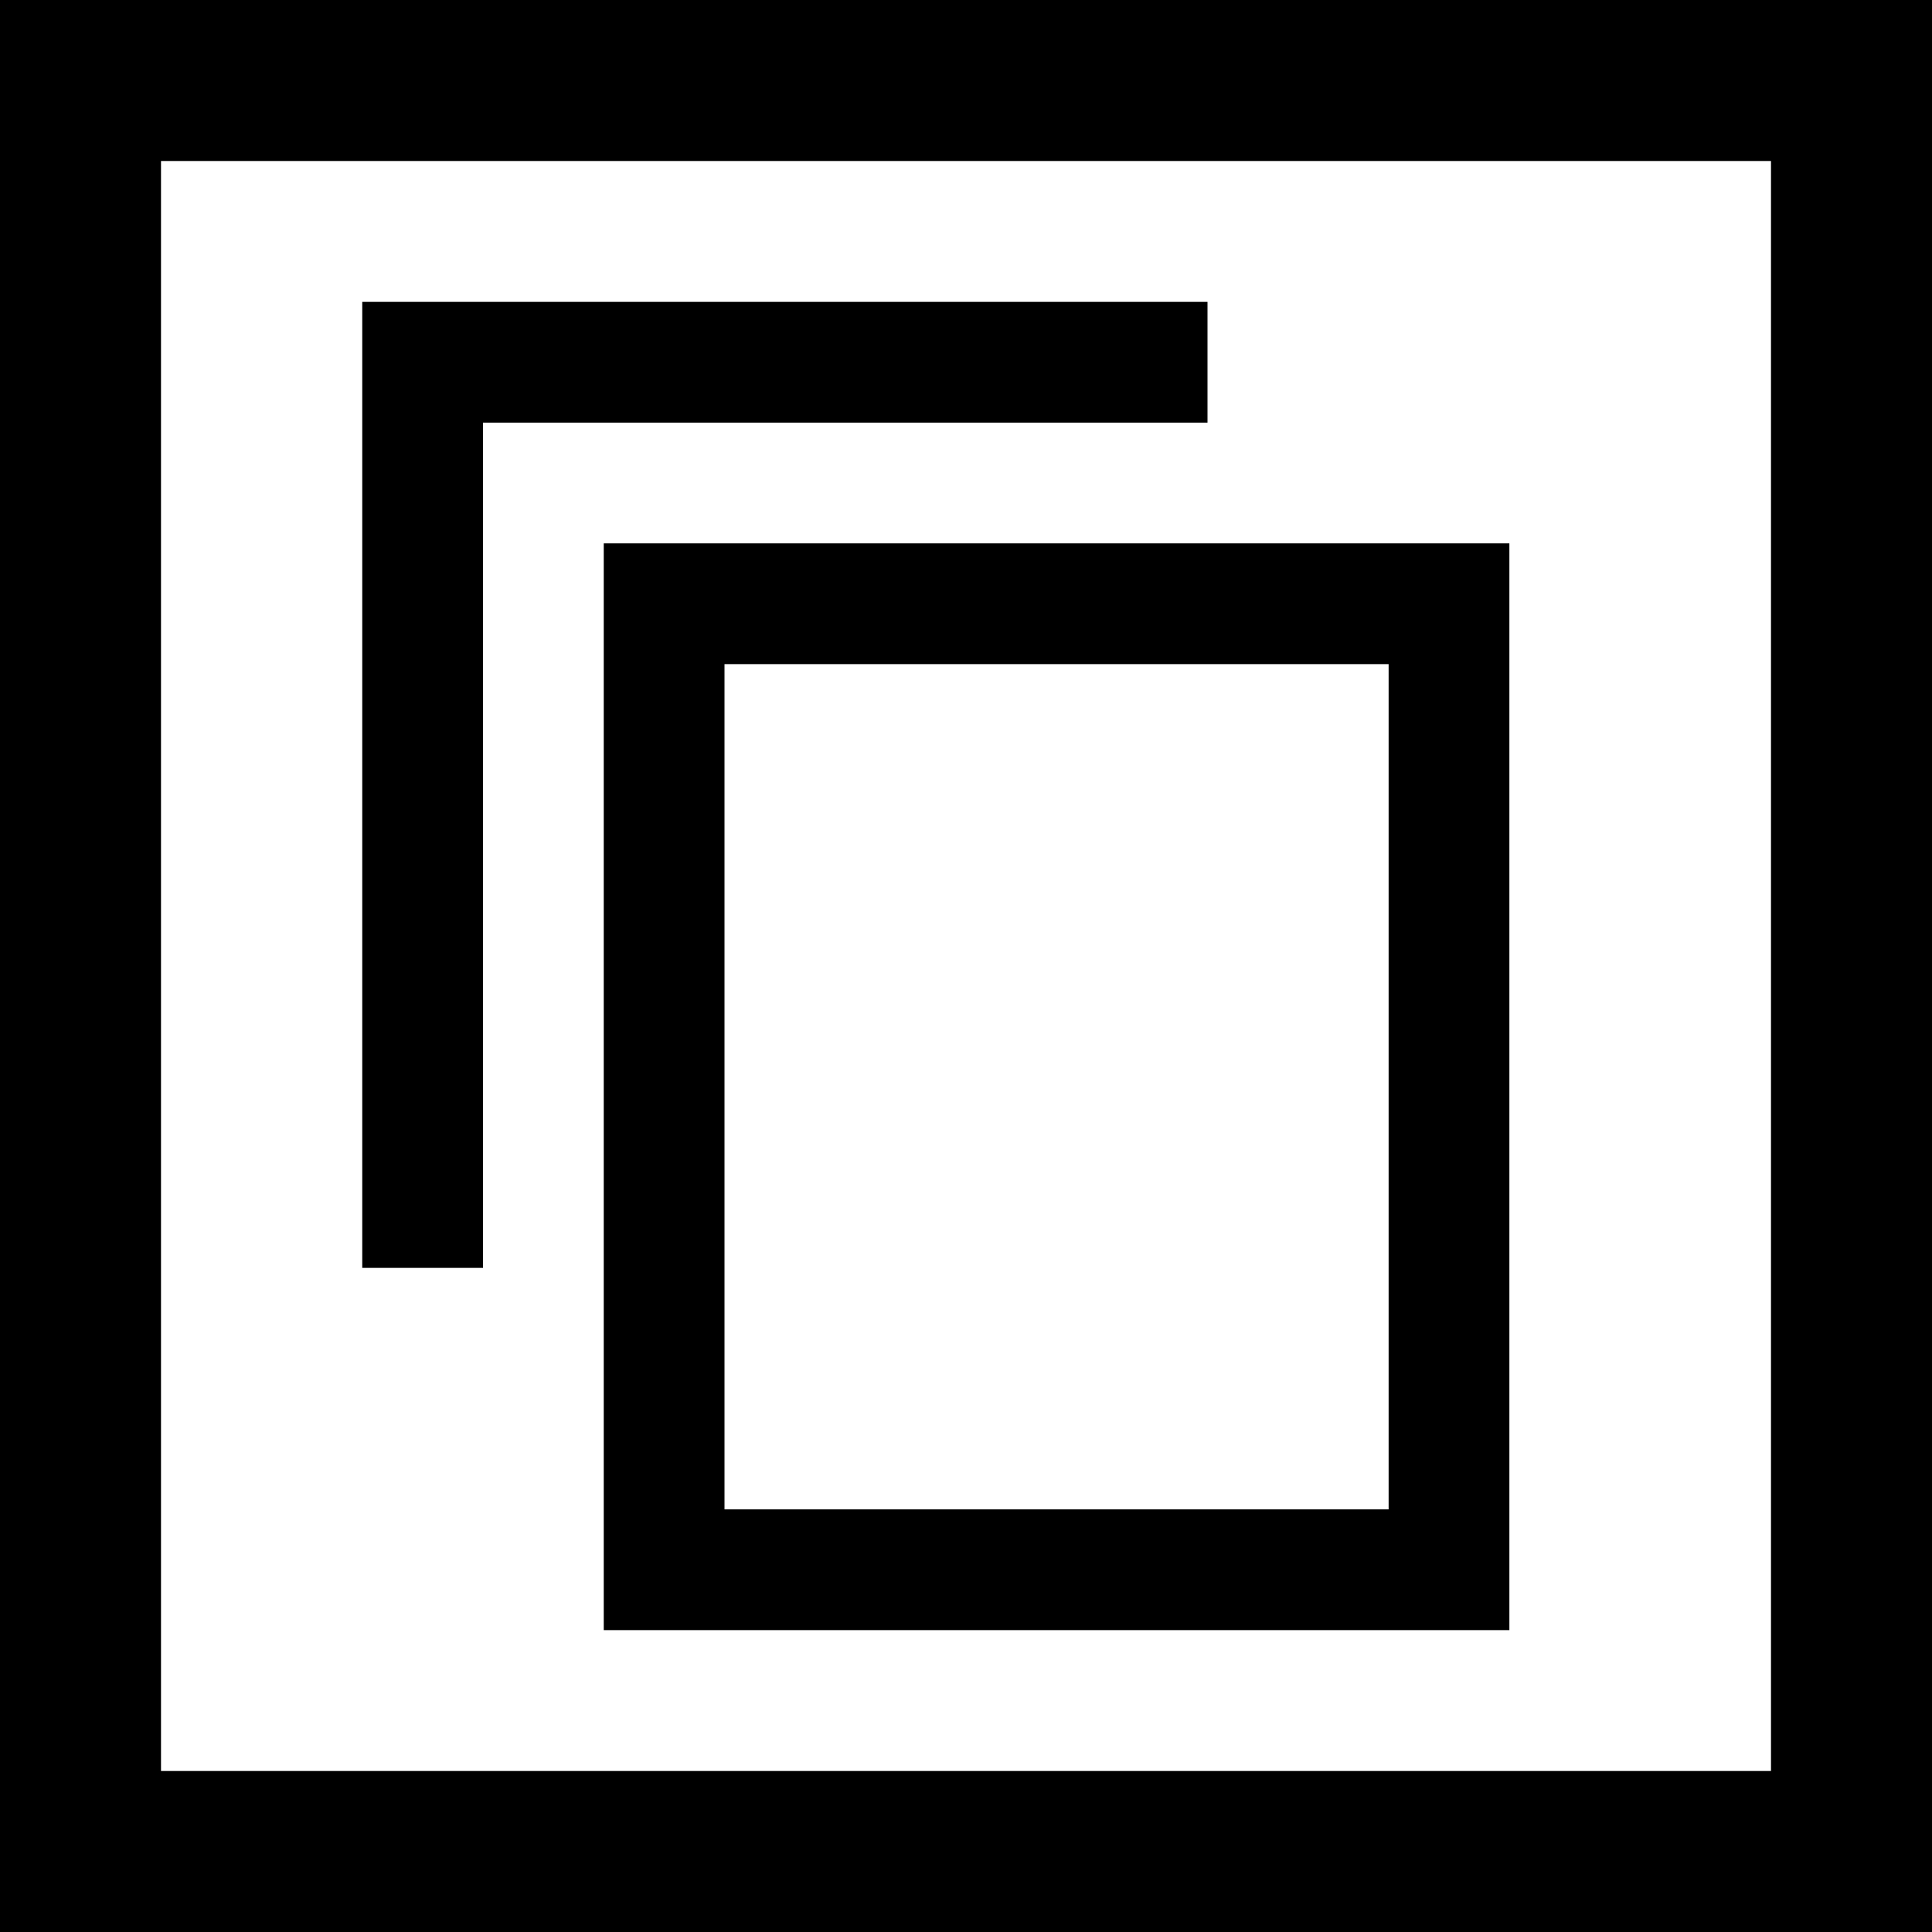 <svg width="24" height="24" viewBox="0 0 24 24" fill="none" xmlns="http://www.w3.org/2000/svg">
  <path d="M15 3.75H4.5V15.75H6V5.25H15V3.75ZM18.75 6.75H7.5V20.25H18.75V6.75ZM17.25 18.75H9V8.25H17.25V18.75Z" fill="#000"/>
  <rect x="1" y="1" width="22" height="22" stroke="#000" stroke-width="2"/>
</svg>
